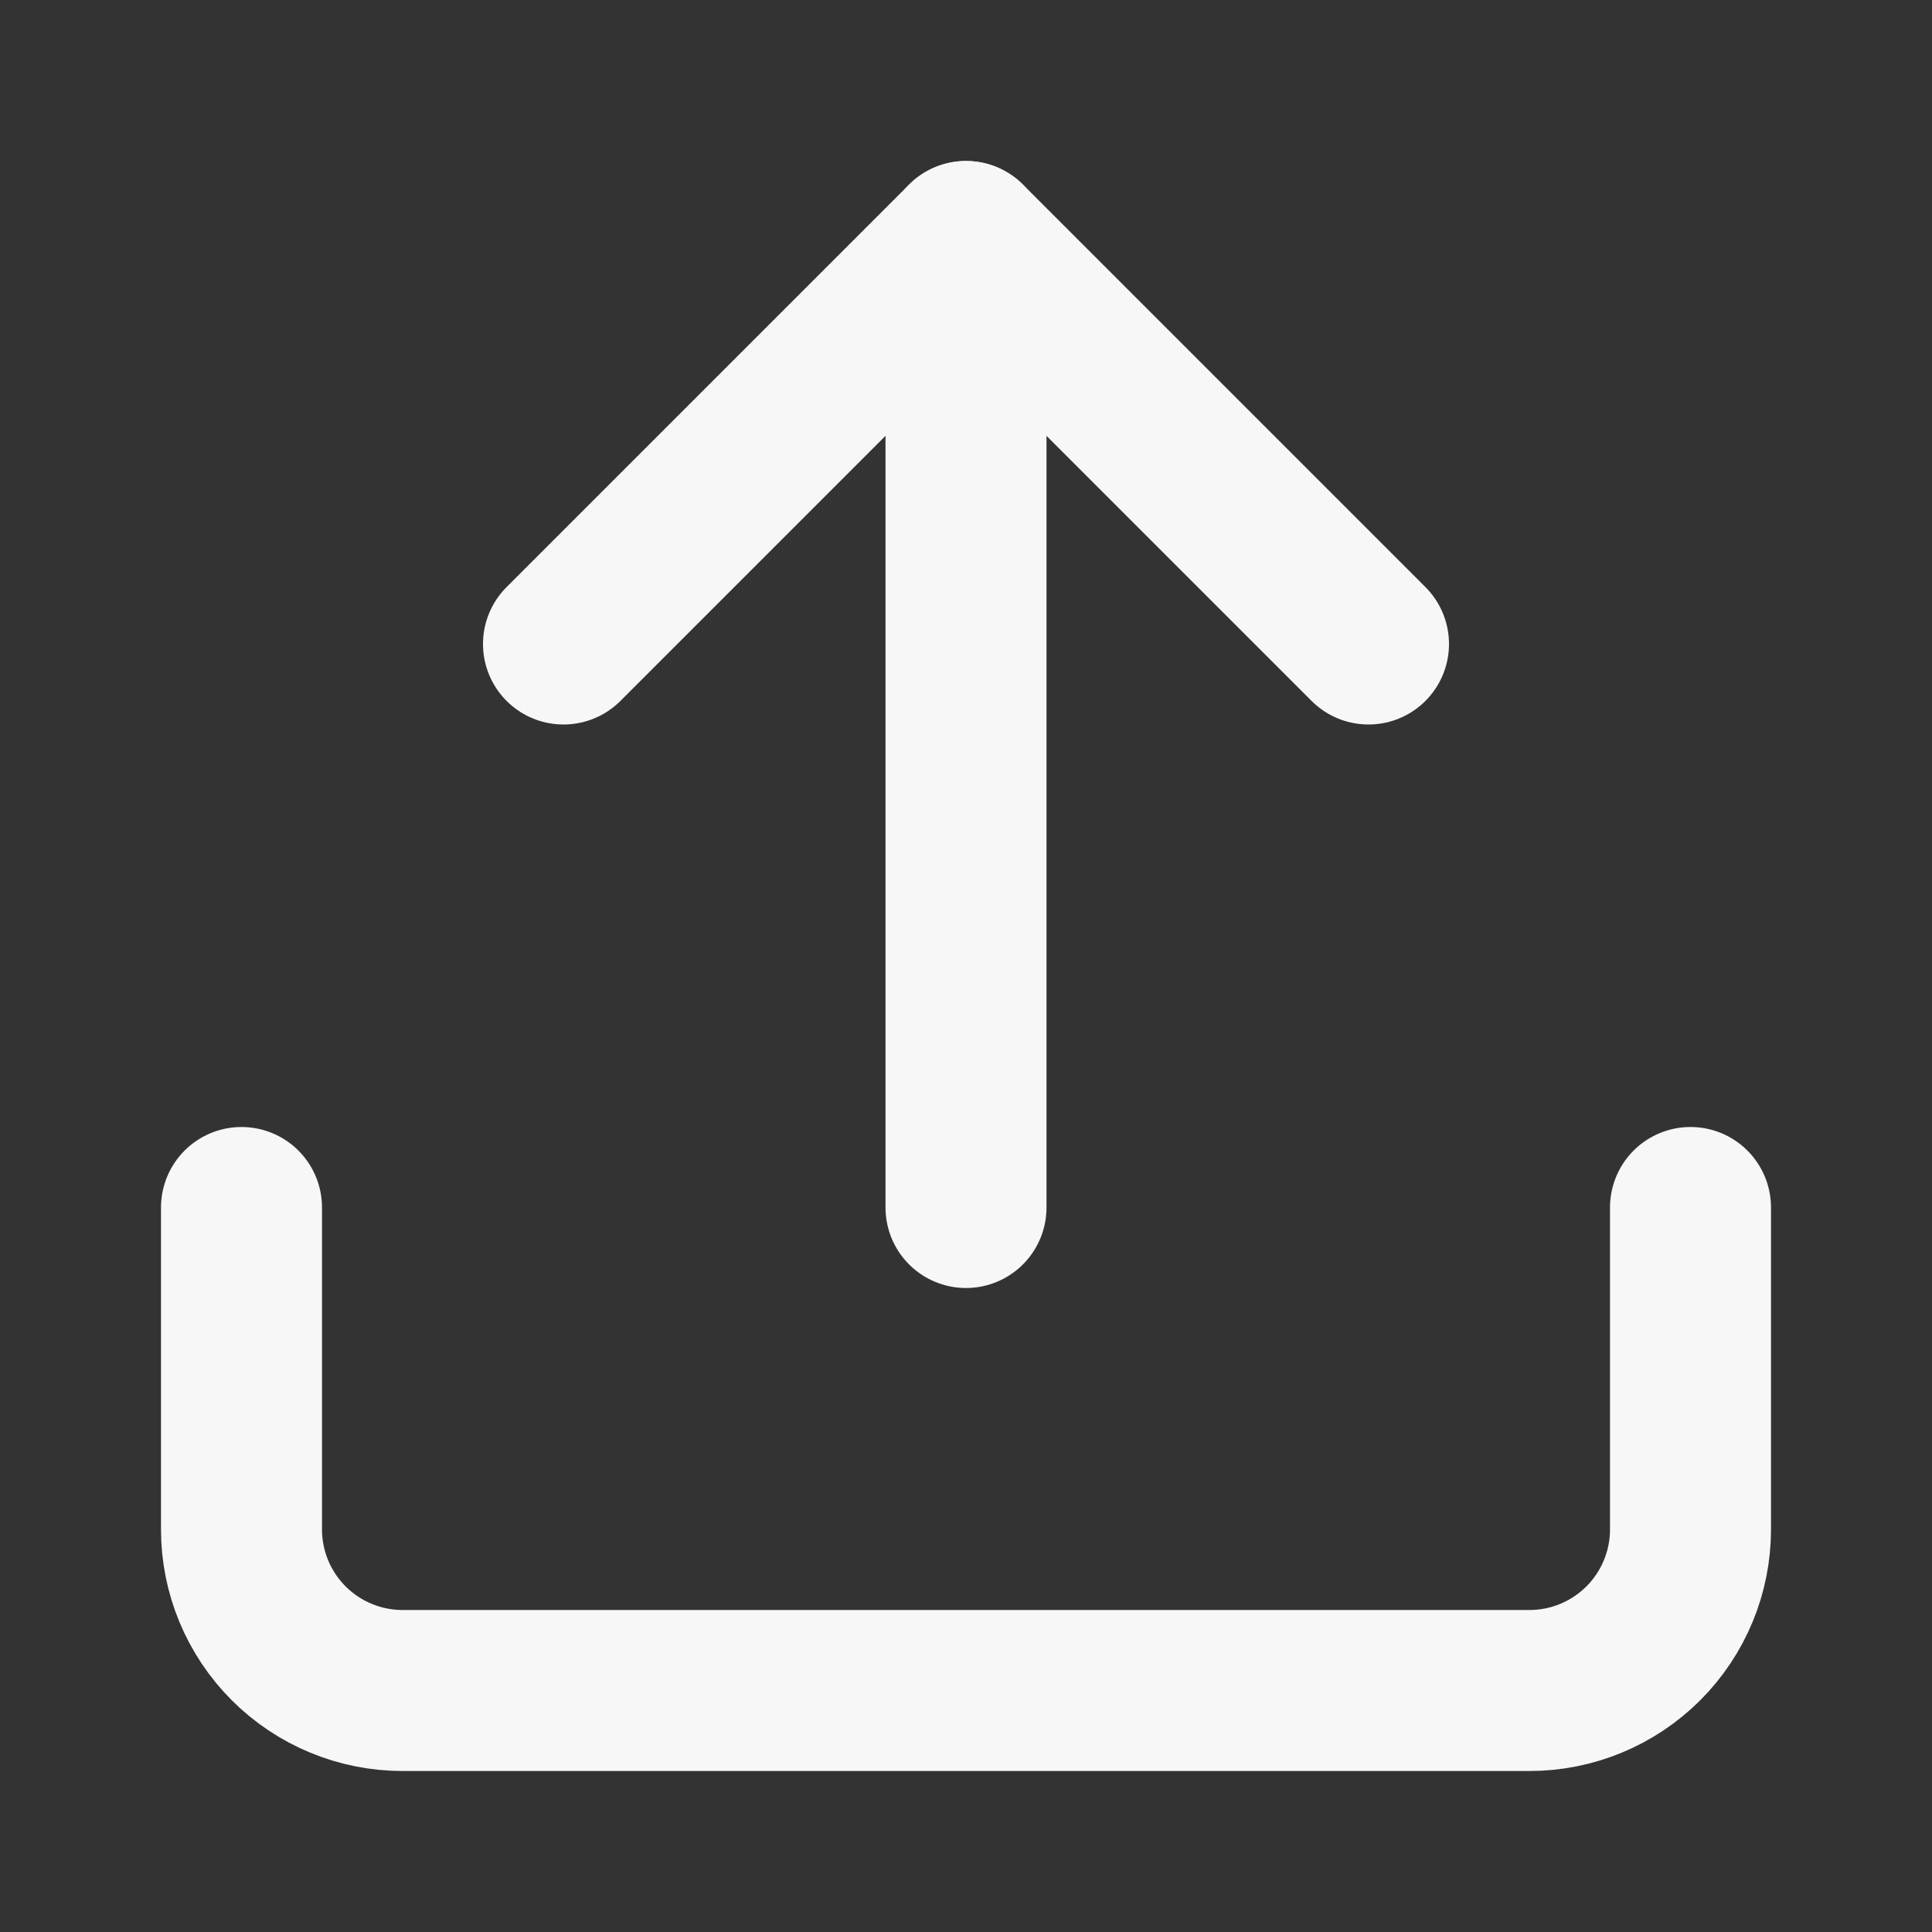 <svg width="24" height="24" viewBox="0 0 24 24" fill="none" xmlns="http://www.w3.org/2000/svg">
<rect x="0" y="0" width="24" height="24" fill="#333333" stroke="none"/>
<path d="M21 15V19C21 19.53 20.789 20.039 20.414 20.414C20.039 20.789 19.53 21 19 21H5C4.47 21 3.961 20.789 3.586 20.414C3.211 20.039 3 19.53 3 19V15" stroke="#F7F7F7" stroke-width="2" stroke-linecap="round" stroke-linejoin="round"/>
<path d="M17 8L12 3L7 8" stroke="#F7F7F7" stroke-width="2" stroke-linecap="round" stroke-linejoin="round"/>
<path d="M12 3V15" stroke="#F7F7F7" stroke-width="2" stroke-linecap="round" stroke-linejoin="round"/>
</svg>

